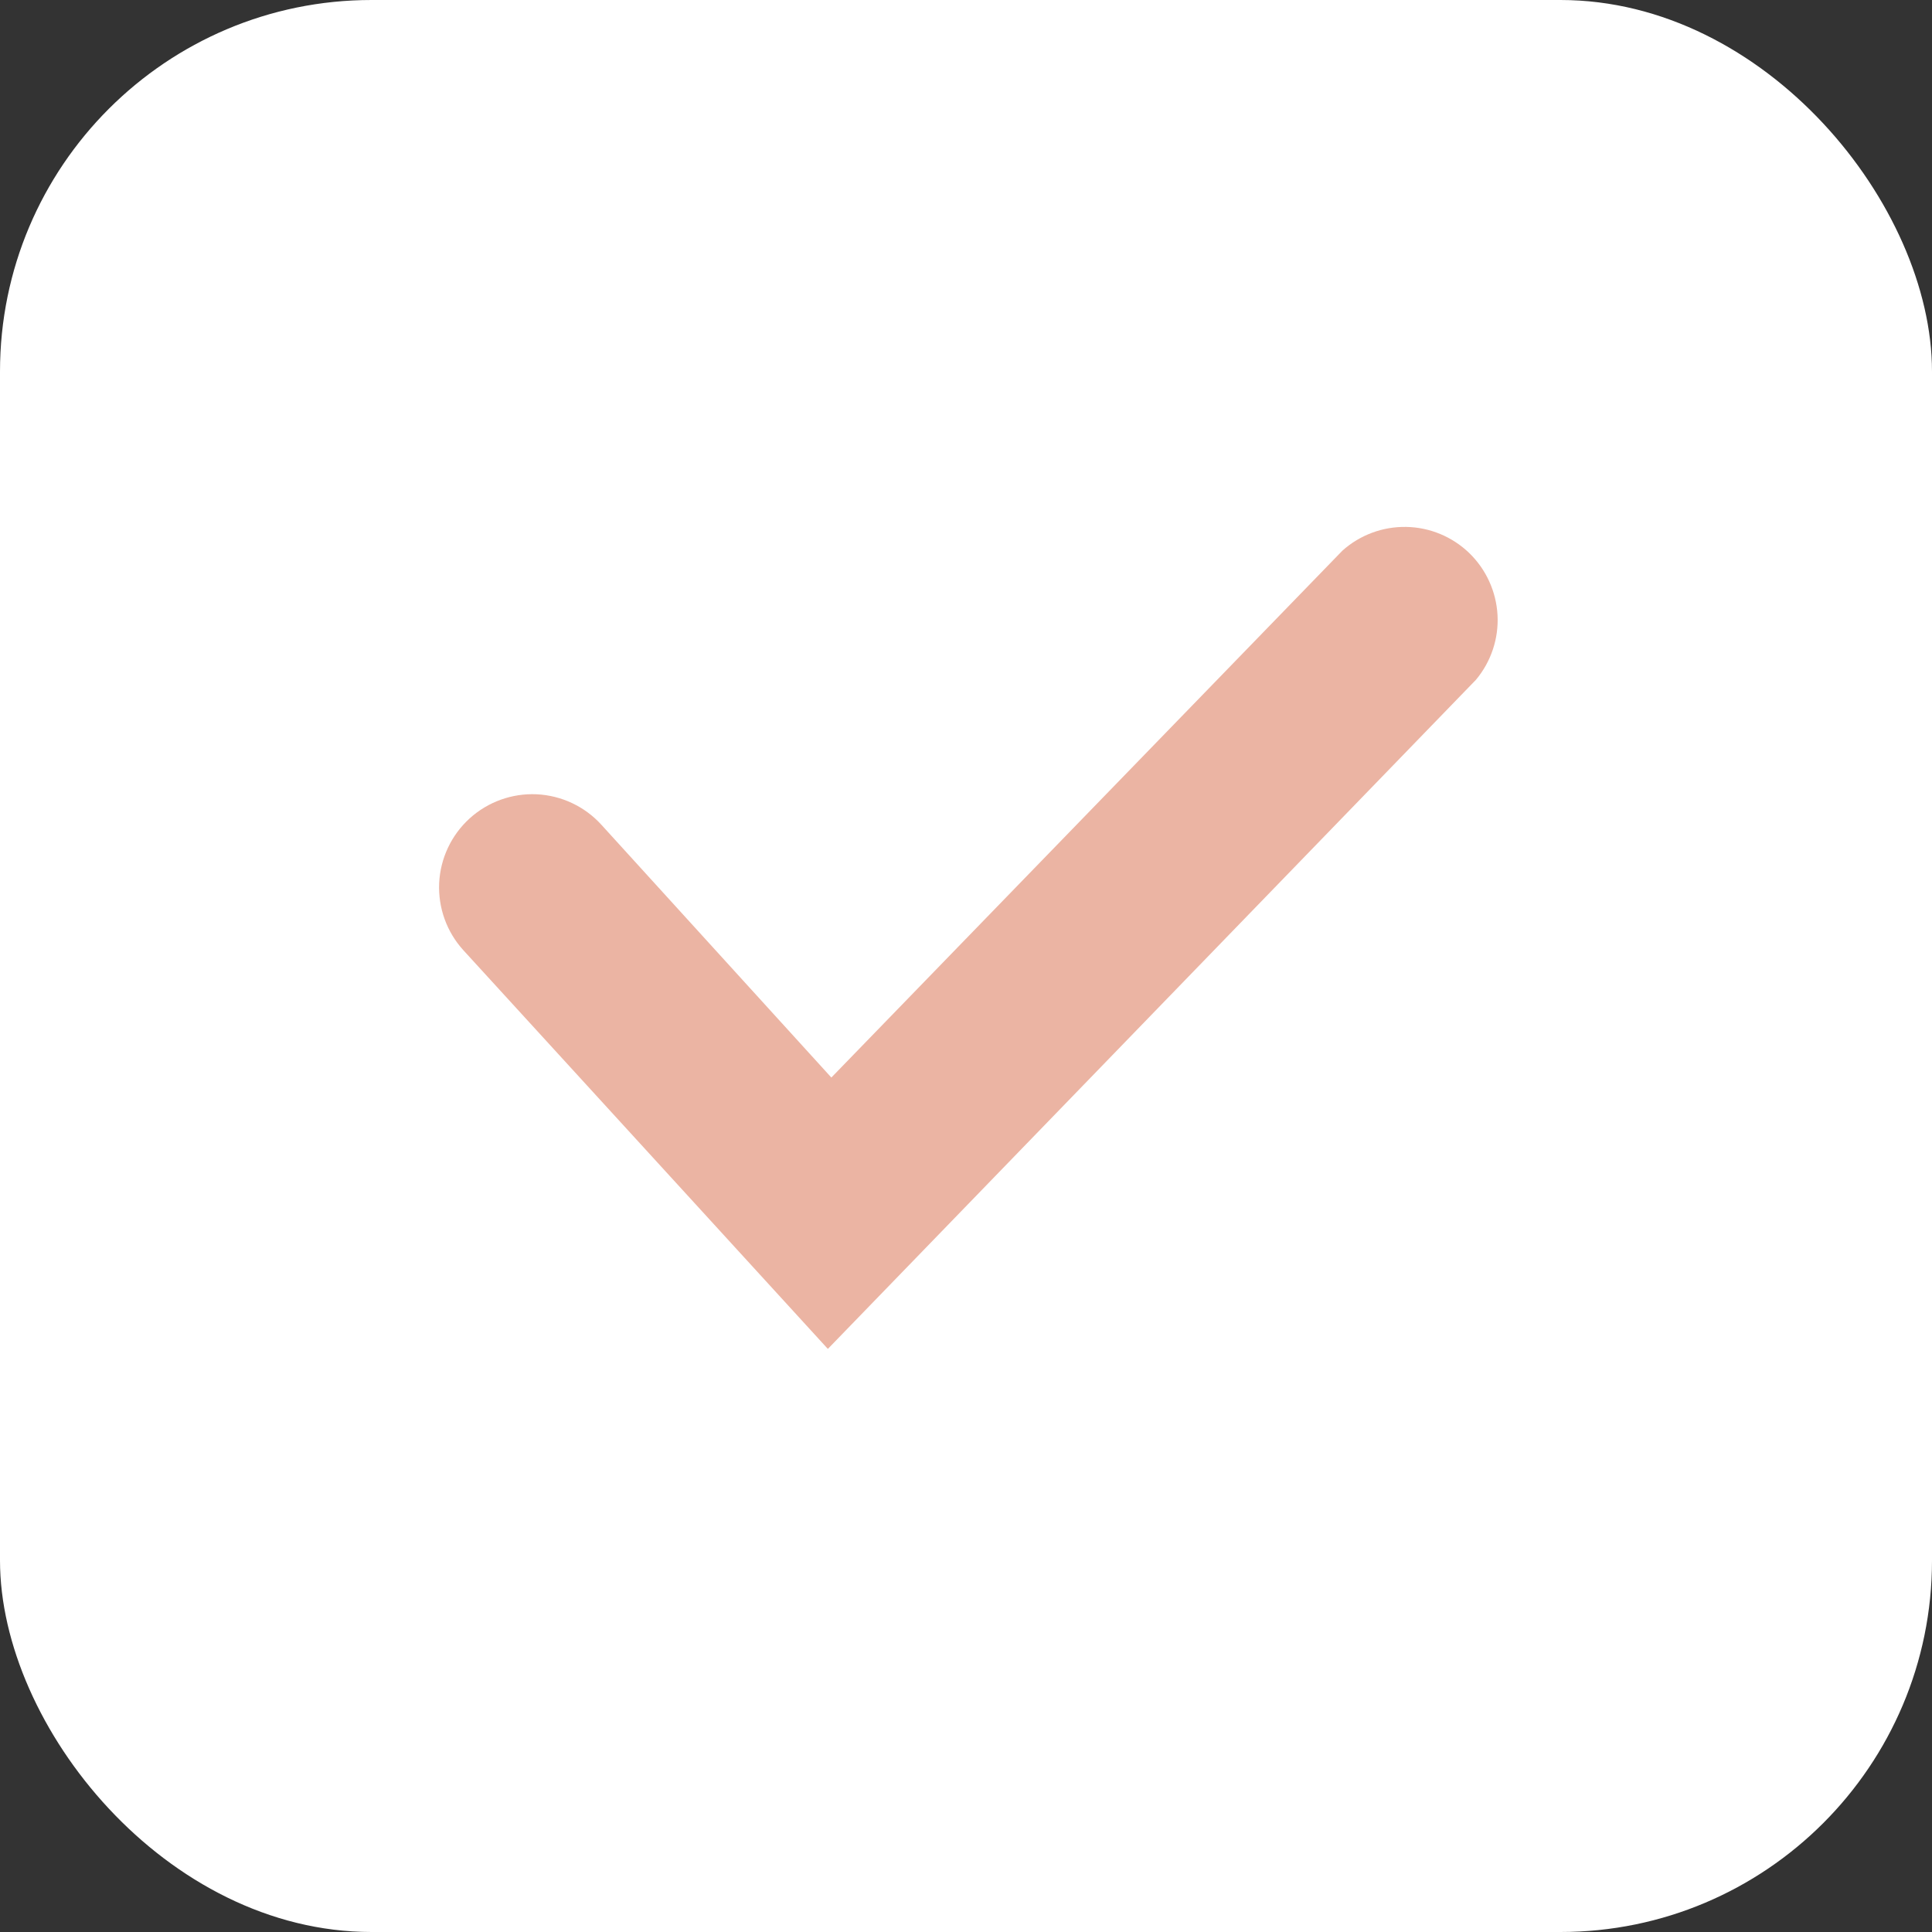 <svg width="26" height="26" viewBox="0 0 26 26" fill="none" xmlns="http://www.w3.org/2000/svg">
<rect x="0" y="0" width="26" height="26" fill="#333333" stroke="none"/>
<rect width="26" height="26" rx="5" fill="white"/>
<path d="M11.141 18.153L6.236 12.788C6.012 12.542 5.895 12.217 5.91 11.884C5.926 11.552 6.073 11.239 6.319 11.015C6.565 10.791 6.89 10.674 7.222 10.689C7.555 10.705 7.868 10.852 8.092 11.098L11.188 14.501L18.066 7.41C18.302 7.199 18.609 7.085 18.926 7.091C19.243 7.097 19.545 7.223 19.773 7.443C20 7.663 20.136 7.962 20.153 8.278C20.17 8.594 20.066 8.905 19.863 9.148L11.141 18.153Z" fill="#EBB4A3"/>
</svg>
